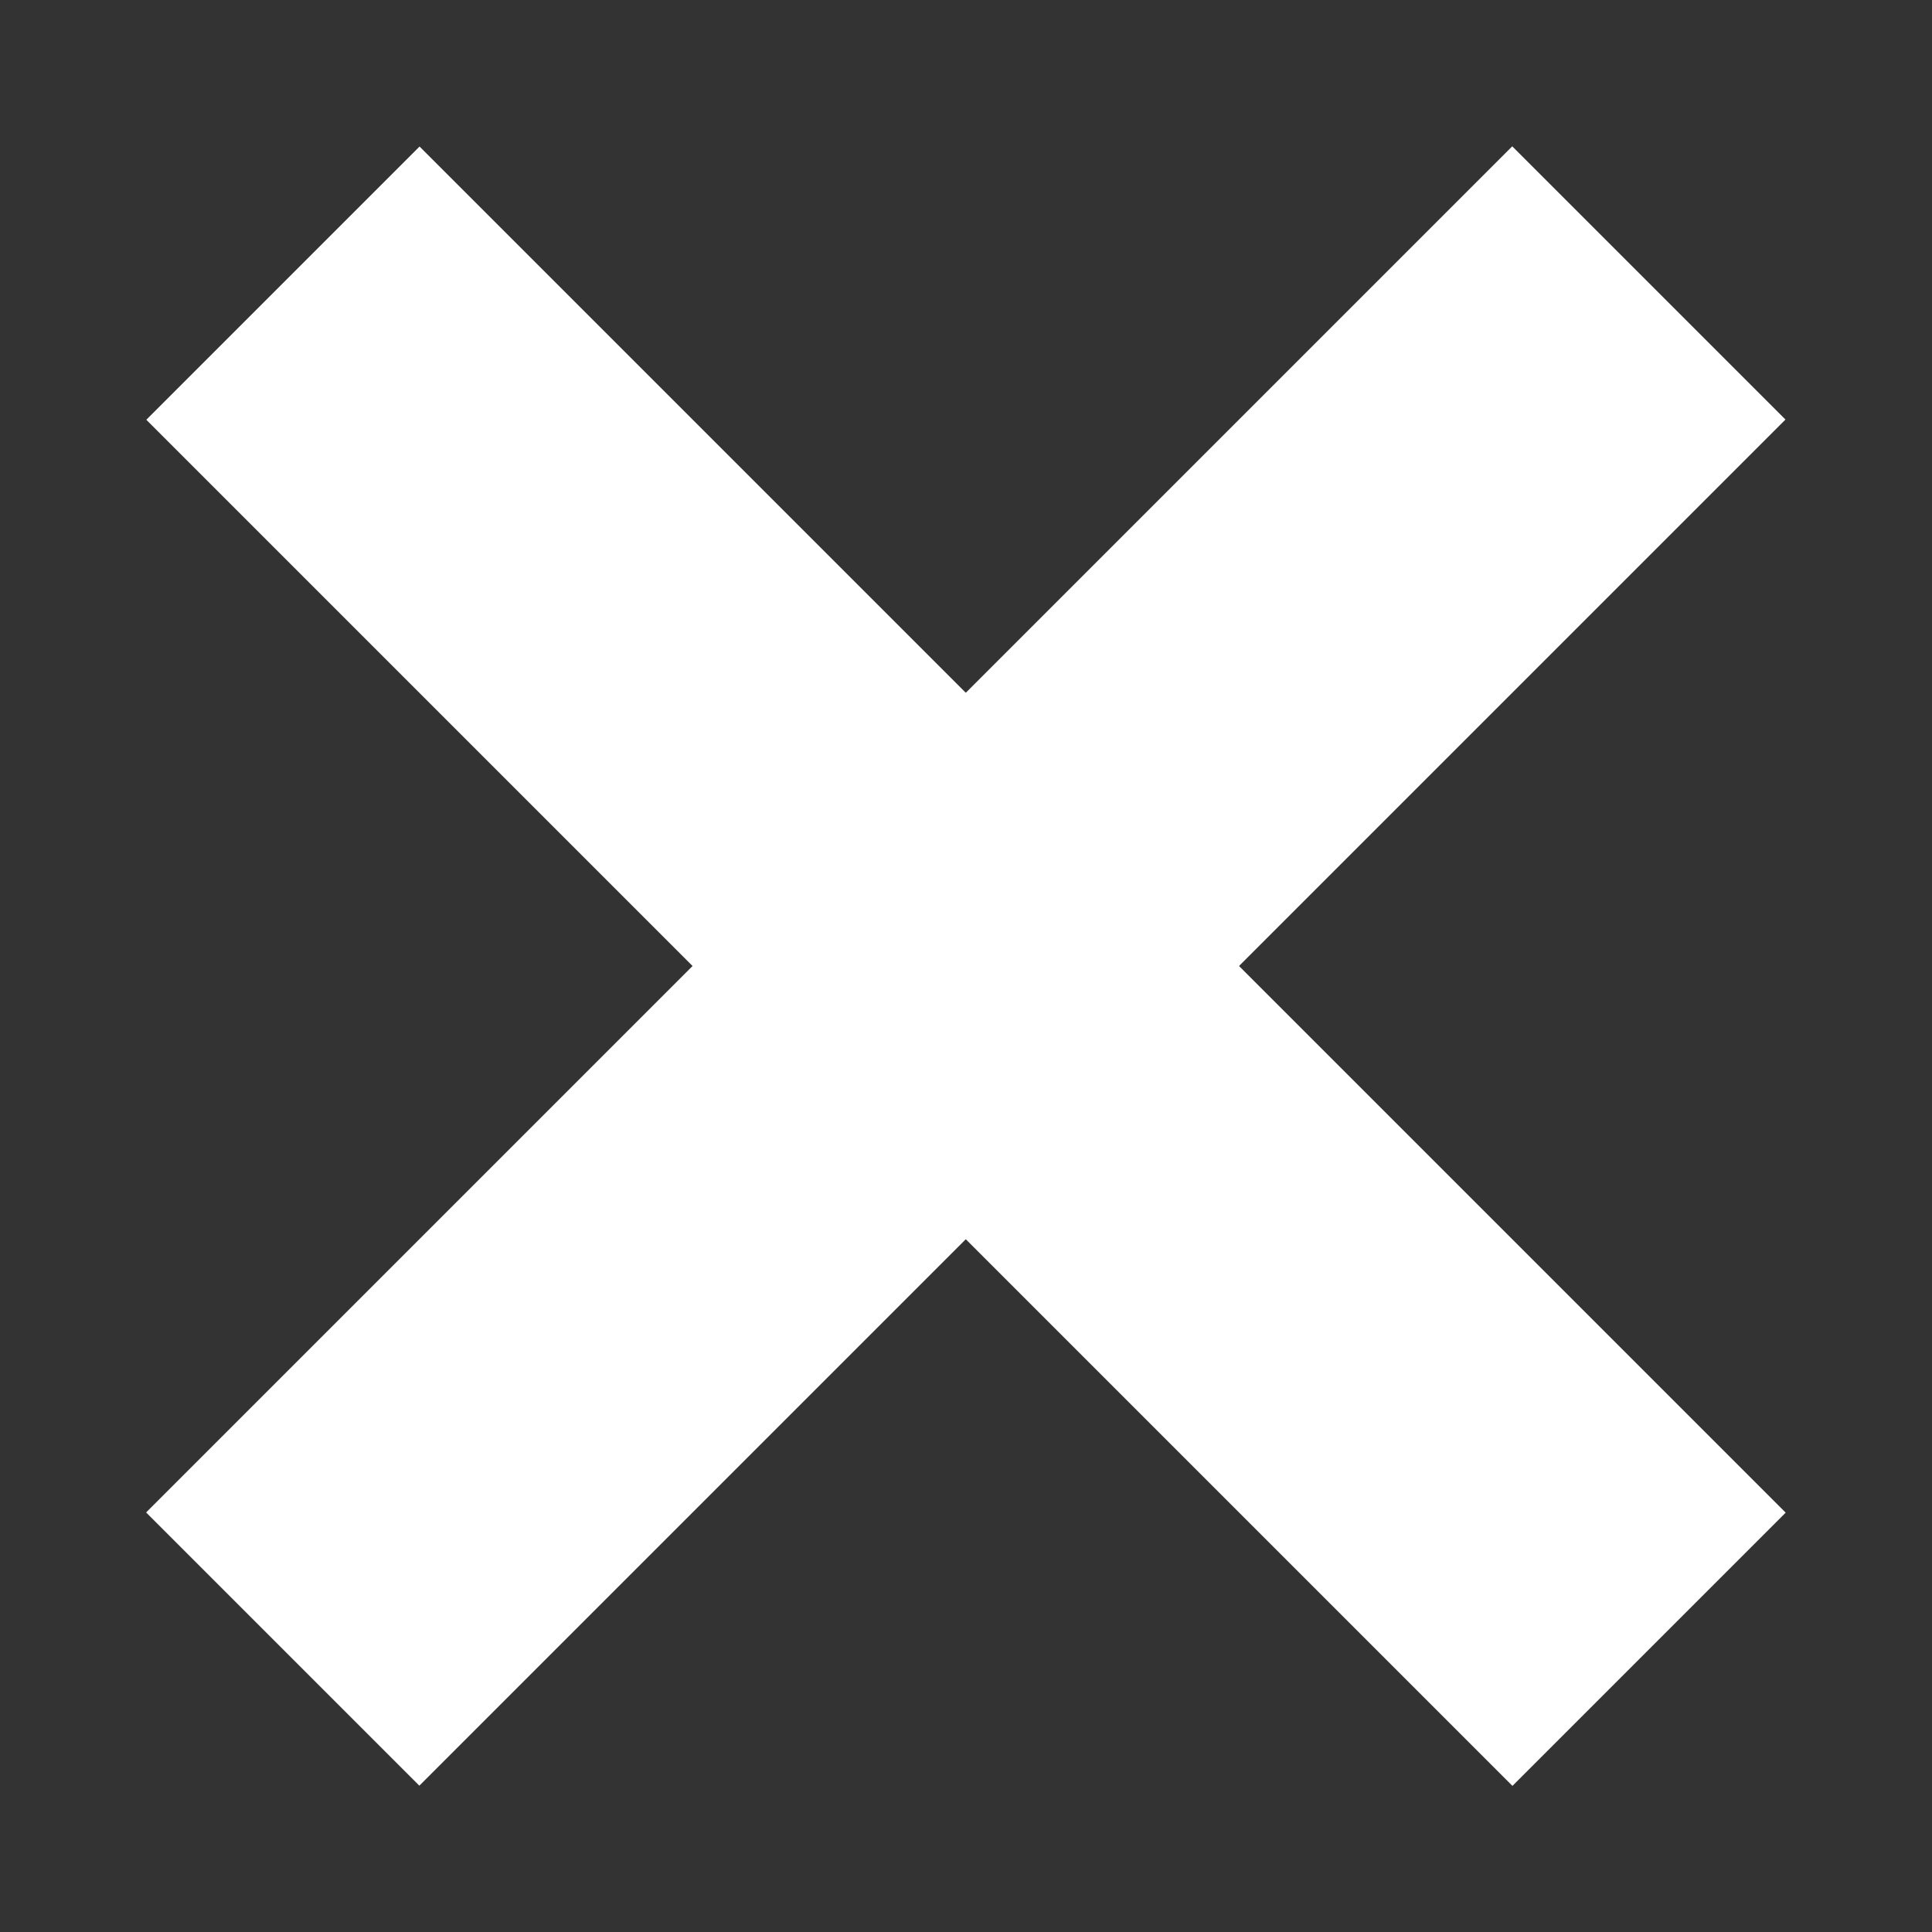 <svg id="Layer_1" data-name="Layer 1" xmlns="http://www.w3.org/2000/svg" viewBox="0 0 10 10"><rect x="0" y="0" width="10" height="10" fill="#333333" stroke="none"/><defs><style>.cls-1{fill:#fff;}</style></defs><title>Artboard 1</title><rect class="cls-1" y="4" width="10" height="2" transform="translate(12.07 5) rotate(135)"/><rect class="cls-1" y="4" width="10" height="2" transform="translate(5 -2.07) rotate(45)"/></svg>